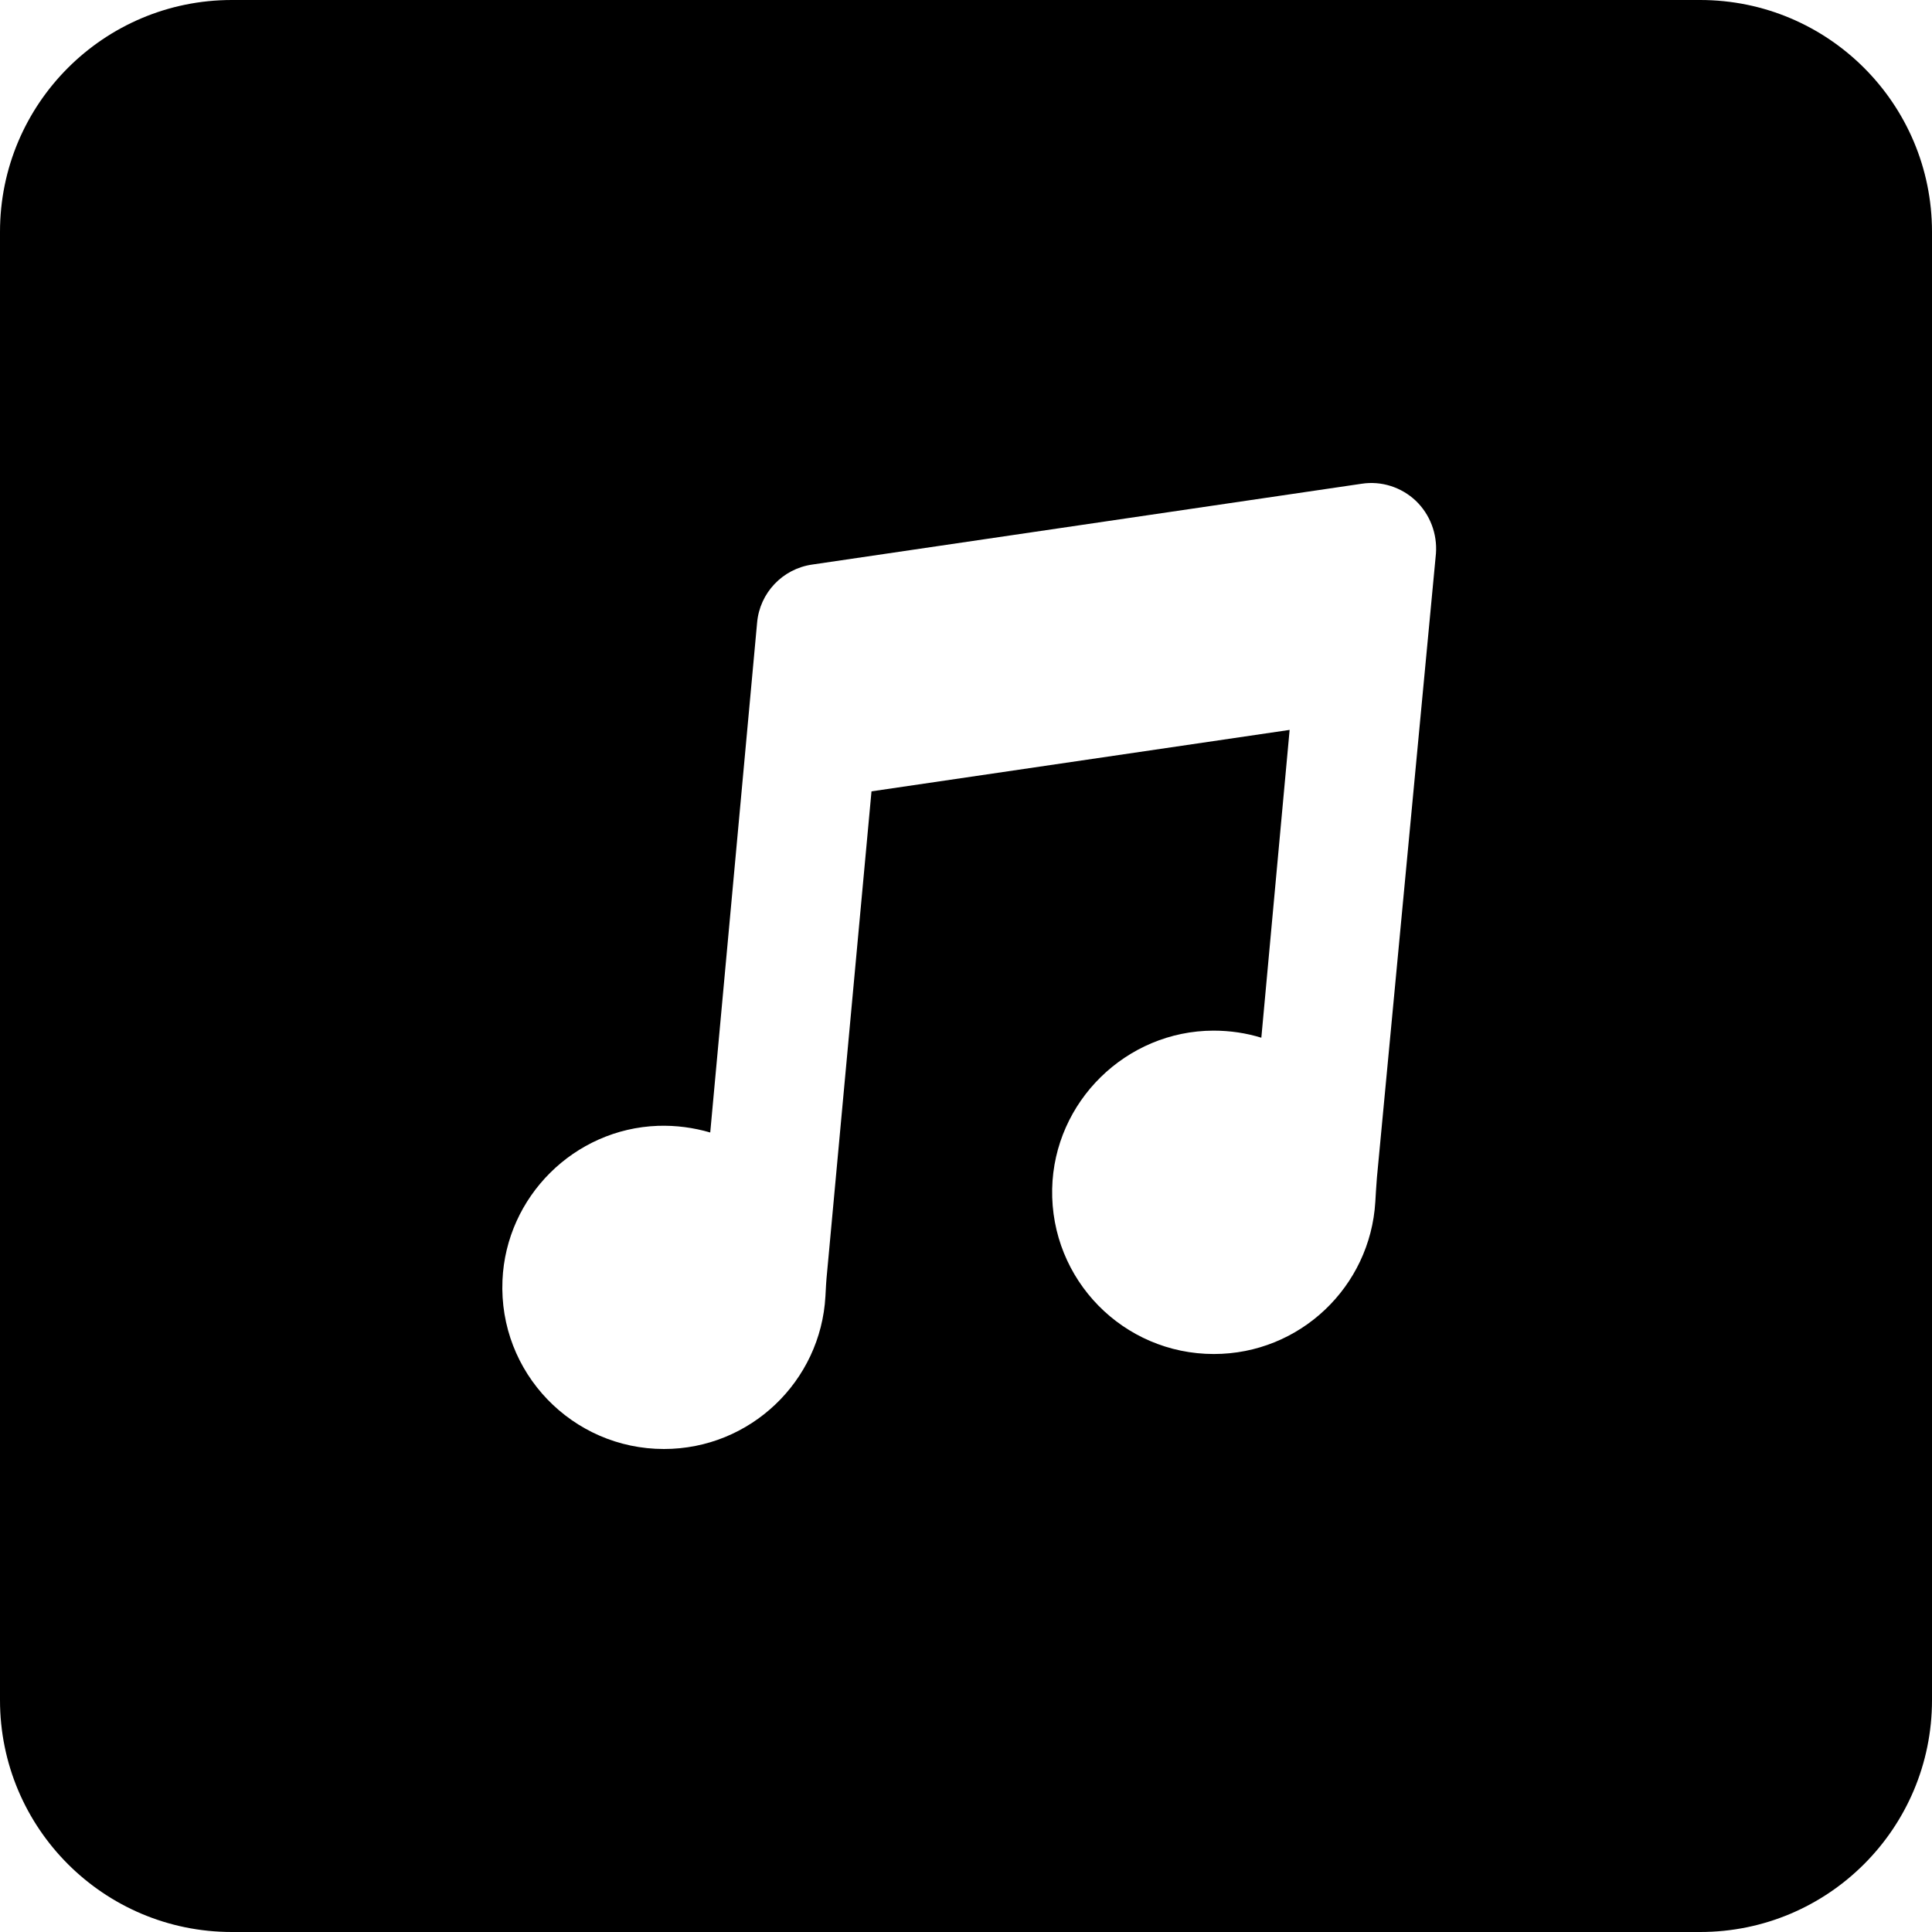 <svg width="200" height="200" viewBox="0 0 200 200" fill="none" xmlns="http://www.w3.org/2000/svg">
<path fill-rule="evenodd" clip-rule="evenodd" d="M24 0C10.745 0 0 10.745 0 24V176C0 189.255 10.745 200 24 200H176C189.255 200 200 189.255 200 176V24C200 10.745 189.255 0 176 0H24ZM140.971 50.076C143 49.762 145.071 50.432 146.557 51.834C148.042 53.256 148.795 55.265 148.649 57.294L142.54 121.881L142.527 122.055C142.469 122.852 142.412 123.632 142.372 124.412C141.849 133.2 134.569 140.167 125.657 140.167C116.285 140.167 108.732 132.488 108.92 123.073C109.109 114.035 116.577 106.712 125.615 106.691C127.352 106.691 129.004 106.942 130.573 107.424L133.502 75.559L90.217 81.92L85.615 131.756C85.531 132.572 85.489 133.367 85.448 134.183C84.966 142.991 77.665 150 68.732 150C59.255 150 51.598 142.112 52.016 132.53C52.393 123.868 59.443 116.859 68.104 116.546C69.987 116.483 71.807 116.734 73.523 117.236L78.376 64.45C78.648 61.374 81.012 58.884 84.067 58.445L140.971 50.076Z" fill="black"/>
</svg>
